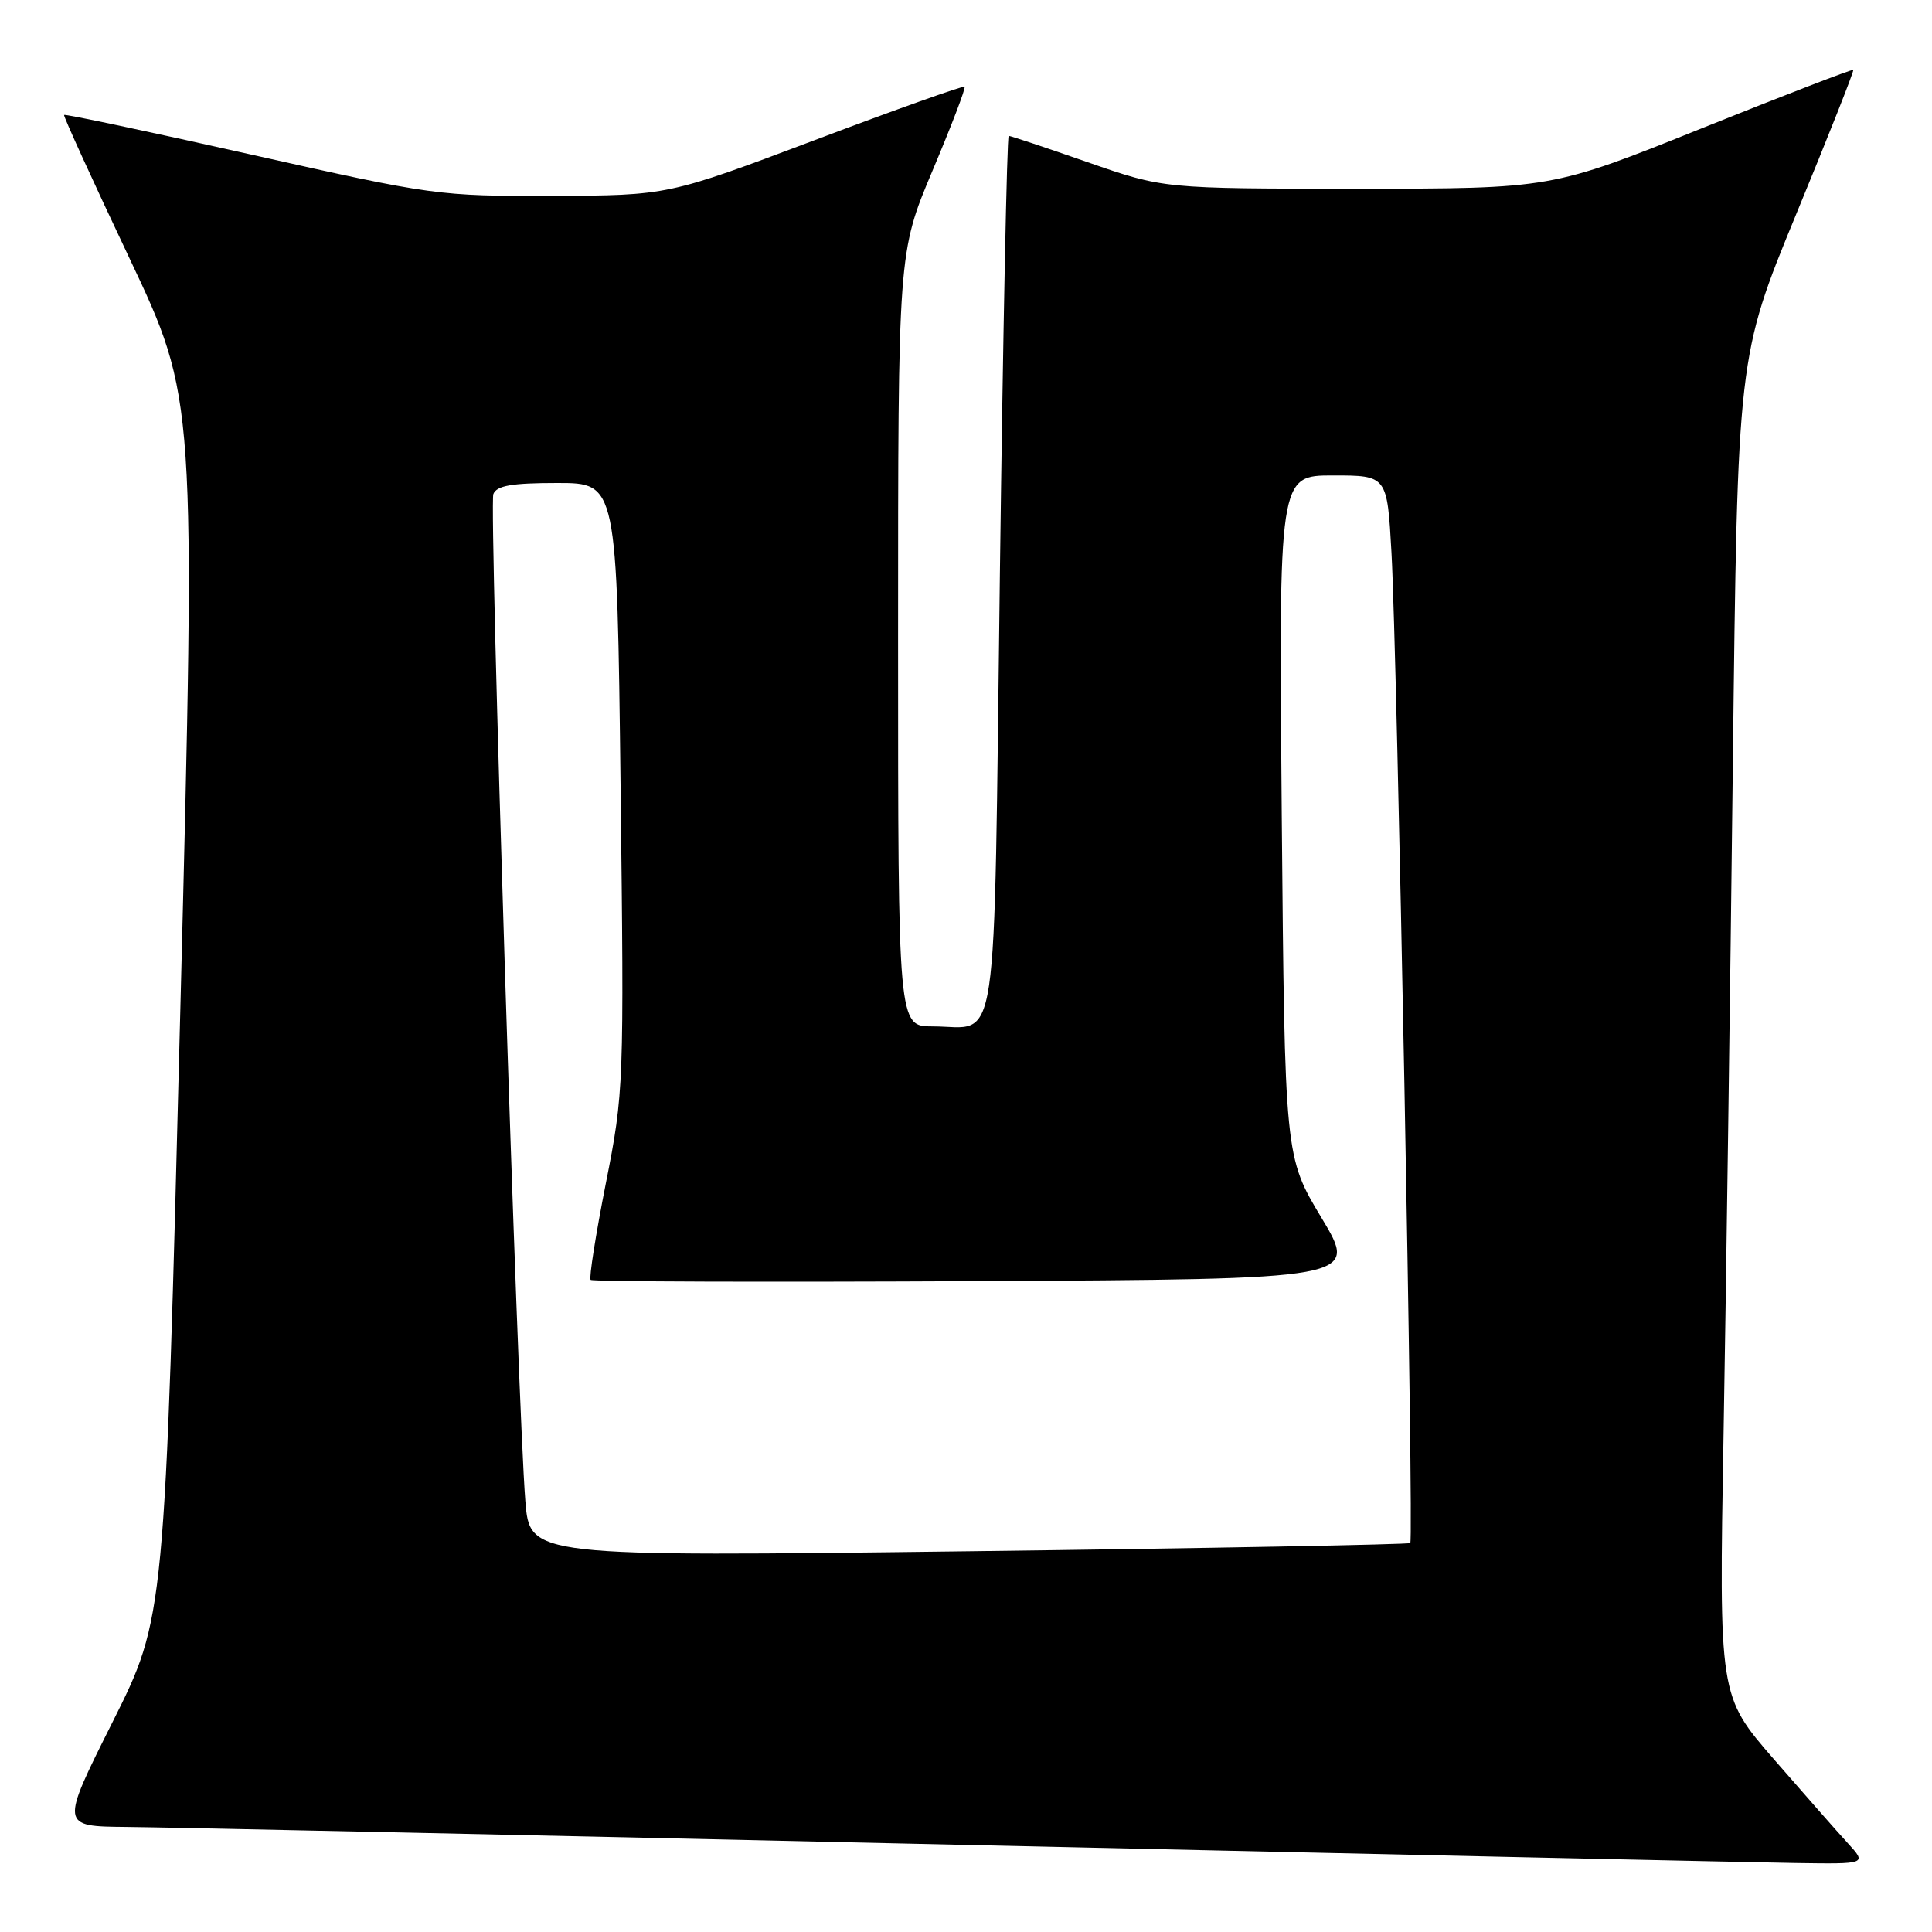 <?xml version="1.0" encoding="UTF-8" standalone="no"?>
<!DOCTYPE svg PUBLIC "-//W3C//DTD SVG 1.1//EN" "http://www.w3.org/Graphics/SVG/1.1/DTD/svg11.dtd" >
<svg xmlns="http://www.w3.org/2000/svg" xmlns:xlink="http://www.w3.org/1999/xlink" version="1.1" viewBox="0 0 256 256">
 <g >
 <path fill="currentColor"
d=" M 244.86 244.25 C 243.47 242.74 239.06 237.72 235.05 233.11 C 227.77 224.72 227.77 224.72 228.38 190.11 C 228.71 171.07 229.27 131.14 229.61 101.37 C 230.24 47.25 230.24 47.25 238.01 28.37 C 242.29 17.99 245.69 9.39 245.57 9.26 C 245.45 9.13 236.41 12.62 225.47 17.01 C 205.58 25.00 205.58 25.00 179.89 25.00 C 154.19 25.00 154.19 25.00 144.14 21.50 C 138.61 19.57 133.89 18.00 133.66 18.00 C 133.43 18.00 132.90 44.11 132.49 76.03 C 131.65 141.51 132.47 136.00 123.57 136.00 C 119.00 136.00 119.00 136.00 119.00 84.73 C 119.00 33.45 119.00 33.45 123.56 22.62 C 126.07 16.67 127.99 11.66 127.81 11.49 C 127.64 11.33 118.72 14.50 108.00 18.55 C 88.50 25.90 88.50 25.90 73.17 25.95 C 58.13 26.00 57.38 25.89 33.28 20.48 C 19.76 17.44 8.61 15.08 8.49 15.23 C 8.38 15.38 12.26 23.89 17.12 34.15 C 25.95 52.81 25.95 52.81 23.90 133.57 C 21.85 214.33 21.85 214.33 14.92 228.17 C 7.99 242.00 7.99 242.00 16.74 242.08 C 21.56 242.12 71.17 243.18 127.00 244.44 C 182.83 245.69 232.75 246.78 237.94 246.86 C 247.37 247.00 247.37 247.00 244.86 244.25 Z  M 69.61 198.89 C 68.56 185.62 64.79 66.99 65.37 65.47 C 65.80 64.35 67.80 64.00 73.85 64.00 C 81.75 64.00 81.75 64.00 82.23 104.25 C 82.70 143.83 82.67 144.71 80.27 156.83 C 78.93 163.62 78.03 169.36 78.26 169.59 C 78.49 169.83 101.48 169.90 129.34 169.76 C 179.99 169.50 179.99 169.50 175.12 161.39 C 170.24 153.28 170.24 153.28 169.84 108.14 C 169.44 63.00 169.44 63.00 176.62 63.00 C 183.81 63.00 183.81 63.00 184.38 73.25 C 185.13 86.49 187.36 203.98 186.87 204.46 C 186.67 204.65 160.33 205.15 128.35 205.55 C 70.20 206.28 70.20 206.28 69.61 198.89 Z "/>
</g>
</svg>